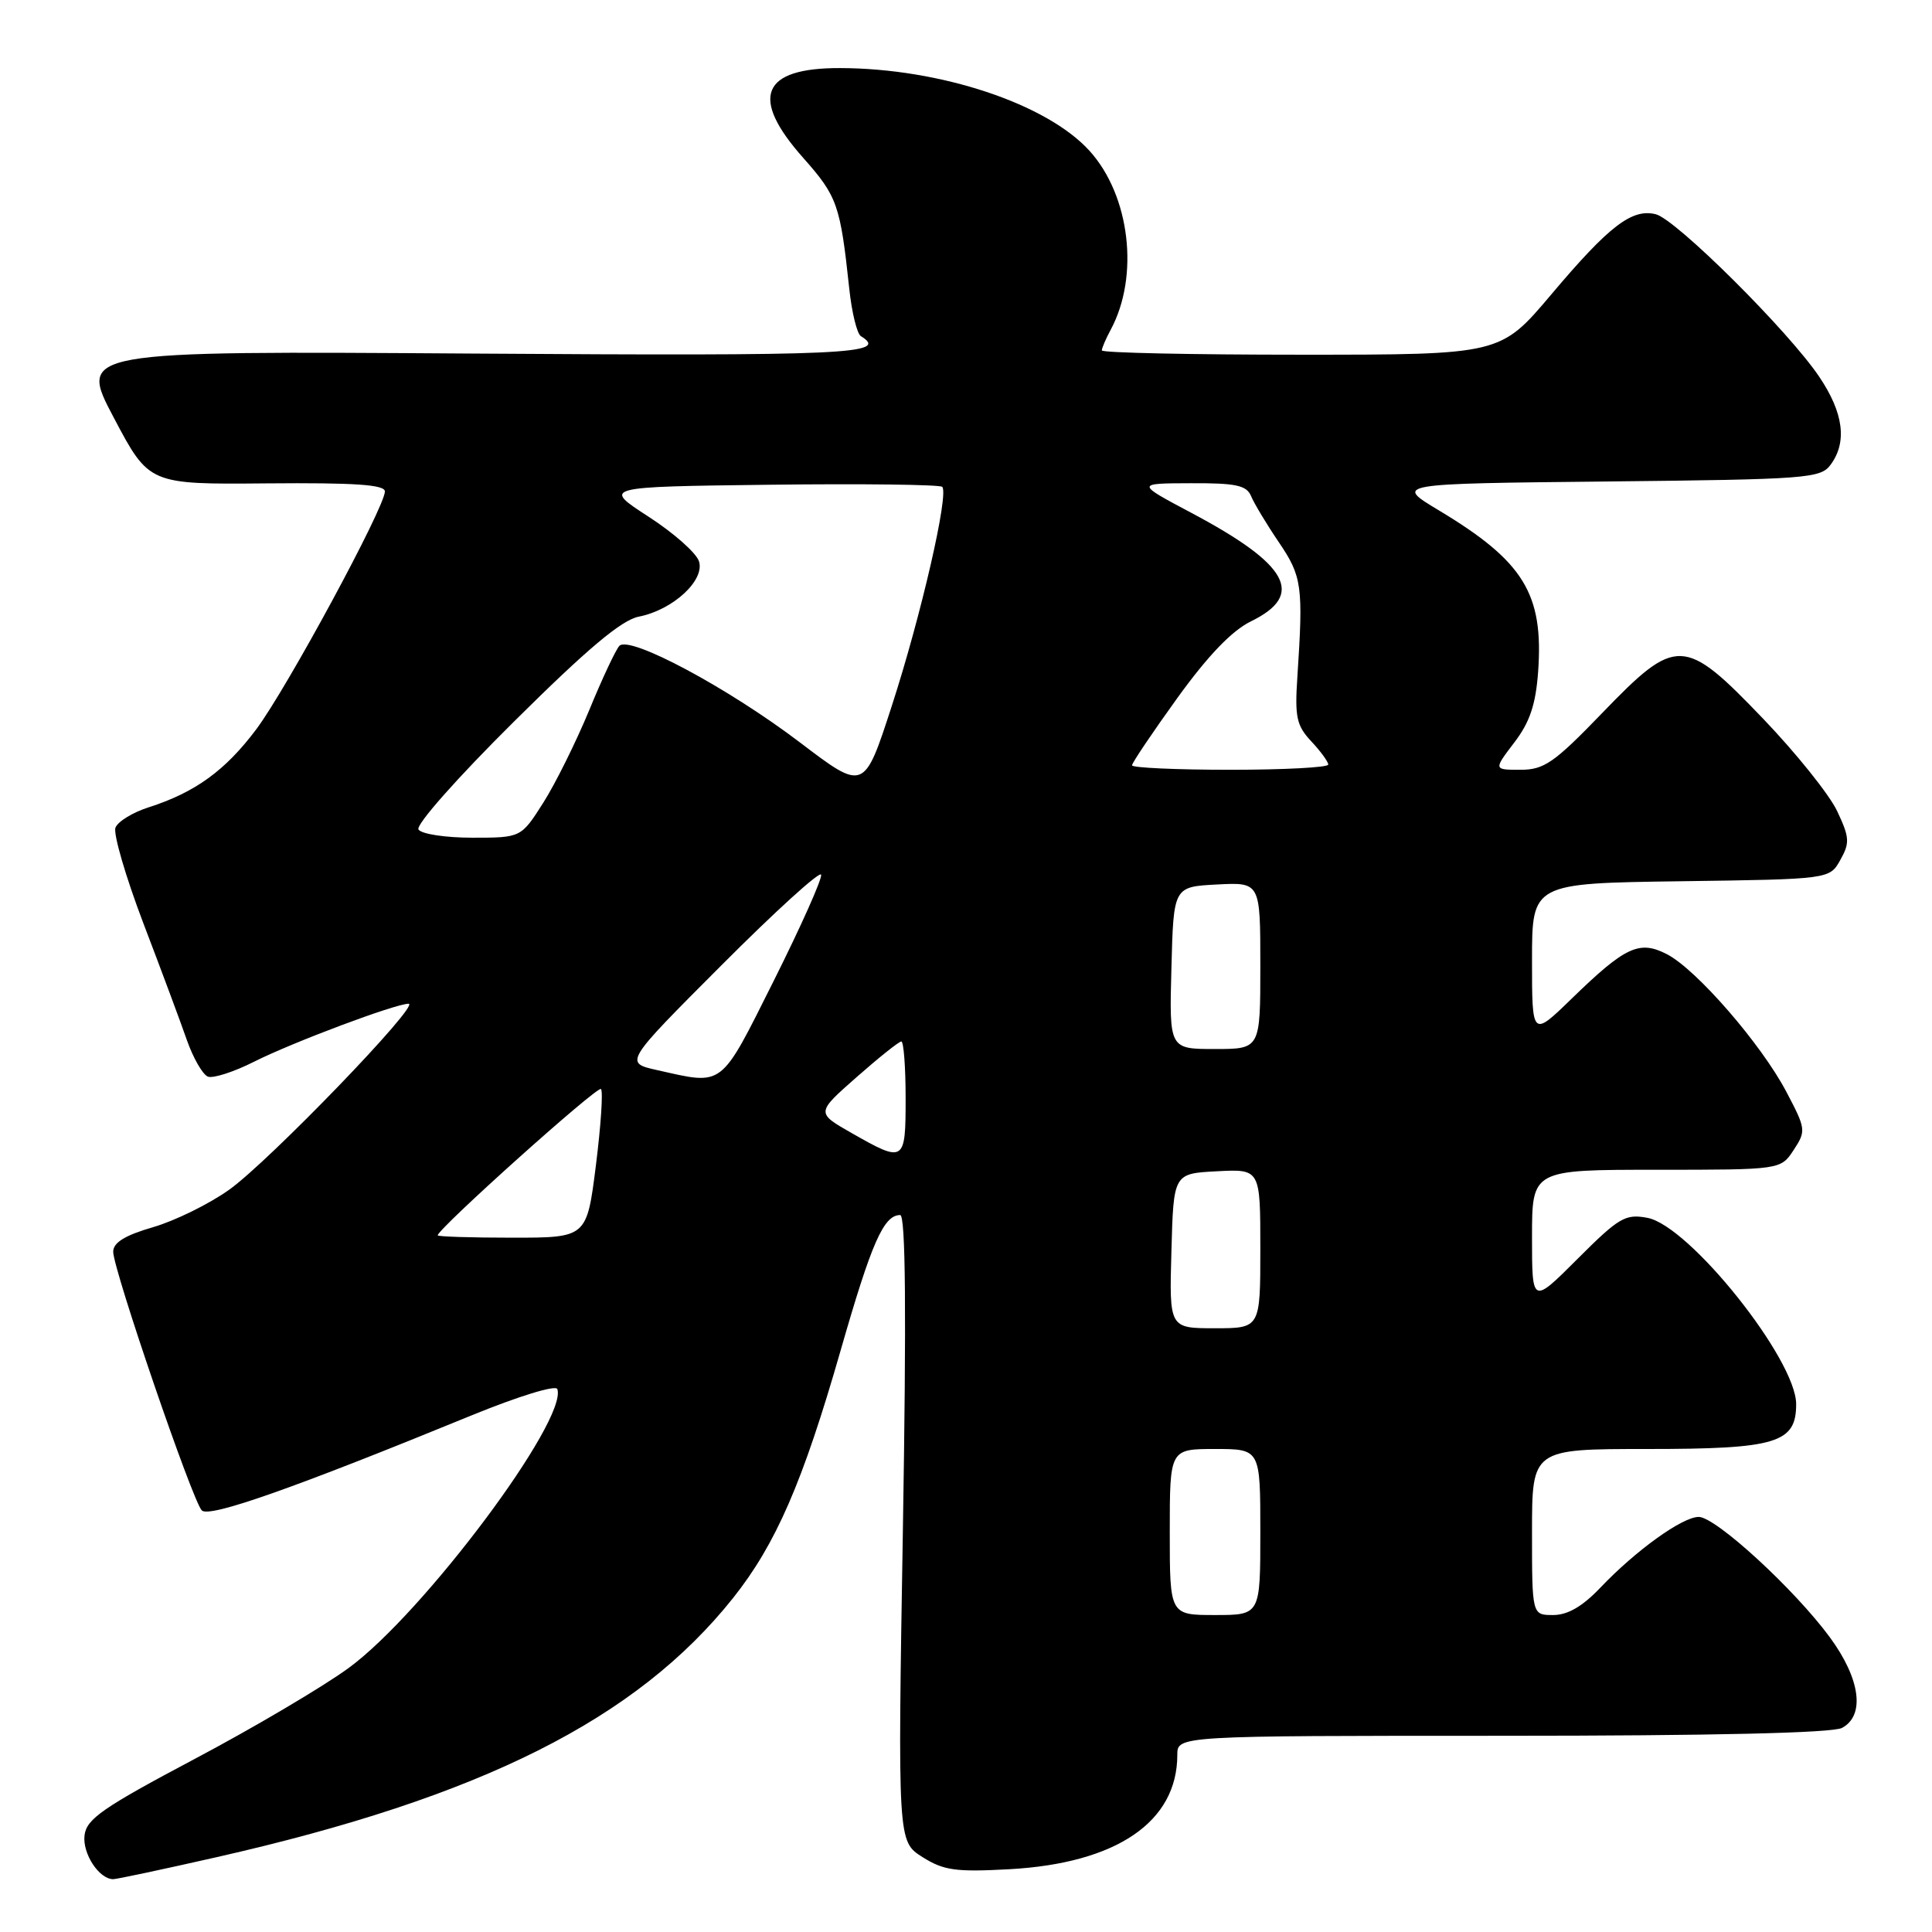 <?xml version="1.0" encoding="UTF-8" standalone="no"?>
<!DOCTYPE svg PUBLIC "-//W3C//DTD SVG 1.1//EN" "http://www.w3.org/Graphics/SVG/1.1/DTD/svg11.dtd" >
<svg xmlns="http://www.w3.org/2000/svg" xmlns:xlink="http://www.w3.org/1999/xlink" version="1.1" viewBox="0 0 256 256">
 <g >
 <path fill="currentColor"
d=" M 28.68 246.09 C 63.77 238.14 84.35 227.81 97.14 211.74 C 102.81 204.61 106.38 196.40 111.39 178.93 C 115.49 164.64 117.09 161.00 119.28 161.00 C 120.00 161.00 120.11 174.03 119.64 202.50 C 118.95 244.00 118.95 244.00 122.23 246.07 C 125.05 247.85 126.64 248.07 133.77 247.68 C 147.96 246.89 156.00 241.41 156.00 232.53 C 156.00 230.00 156.00 230.00 199.07 230.00 C 226.84 230.00 242.82 229.63 244.07 228.96 C 247.16 227.31 246.52 222.48 242.48 216.97 C 237.82 210.62 227.35 201.00 225.09 201.00 C 222.92 201.00 216.75 205.44 212.05 210.38 C 209.69 212.86 207.73 214.00 205.80 214.00 C 203.00 214.00 203.00 214.00 203.00 203.00 C 203.00 192.00 203.00 192.00 218.28 192.00 C 235.39 192.00 238.00 191.21 238.00 186.06 C 238.00 180.13 223.85 162.41 218.29 161.37 C 215.37 160.82 214.52 161.32 209.04 166.80 C 203.00 172.84 203.00 172.84 203.00 163.92 C 203.00 155.00 203.00 155.00 219.48 155.00 C 235.95 155.00 235.95 155.00 237.67 152.38 C 239.33 149.85 239.30 149.59 236.68 144.63 C 233.35 138.32 224.79 128.46 220.88 126.44 C 217.22 124.55 215.37 125.41 208.25 132.33 C 203.00 137.43 203.00 137.43 203.00 127.24 C 203.00 117.04 203.00 117.04 222.71 116.77 C 242.43 116.50 242.43 116.50 243.85 113.95 C 245.13 111.68 245.08 110.96 243.42 107.45 C 242.39 105.28 237.99 99.79 233.64 95.25 C 223.14 84.30 222.15 84.27 212.28 94.50 C 205.93 101.08 204.60 102.00 201.47 102.00 C 197.90 102.00 197.90 102.00 200.64 98.40 C 202.71 95.70 203.49 93.37 203.81 89.01 C 204.55 78.68 201.91 74.38 190.63 67.61 C 184.77 64.09 184.77 64.09 212.97 63.80 C 239.54 63.52 241.25 63.39 242.58 61.56 C 244.78 58.56 244.28 54.71 241.07 49.94 C 237.02 43.90 222.09 29.06 219.40 28.39 C 216.25 27.60 213.22 29.92 205.54 39.03 C 198.81 47.00 198.81 47.00 172.41 47.00 C 157.88 47.00 146.00 46.75 146.00 46.43 C 146.00 46.12 146.53 44.89 147.18 43.68 C 150.99 36.59 149.74 25.93 144.38 20.00 C 138.73 13.75 124.61 9.05 111.32 9.02 C 100.89 8.99 99.29 12.89 106.45 20.94 C 110.95 26.02 111.34 27.12 112.53 38.23 C 112.86 41.39 113.56 44.23 114.07 44.54 C 117.92 46.92 112.33 47.18 62.70 46.85 C 10.40 46.50 10.40 46.50 15.08 55.35 C 19.75 64.19 19.75 64.19 35.37 64.05 C 47.02 63.95 51.00 64.22 51.00 65.12 C 51.00 67.20 38.00 91.24 33.96 96.63 C 29.86 102.10 25.86 105.00 19.68 106.98 C 17.58 107.65 15.61 108.86 15.30 109.67 C 14.99 110.48 16.65 116.17 18.99 122.32 C 21.34 128.47 23.94 135.45 24.77 137.84 C 25.61 140.22 26.86 142.39 27.55 142.66 C 28.23 142.92 30.98 142.04 33.65 140.69 C 38.75 138.12 52.40 133.00 54.14 133.00 C 55.80 133.00 35.62 153.91 30.36 157.65 C 27.71 159.54 23.17 161.77 20.27 162.61 C 16.55 163.69 15.00 164.65 15.00 165.86 C 15.00 168.22 25.51 198.91 26.74 200.14 C 27.74 201.14 38.92 197.20 62.50 187.54 C 68.69 185.01 73.65 183.48 73.85 184.06 C 75.24 188.18 56.13 213.74 46.22 221.00 C 42.85 223.47 33.65 228.91 25.79 233.07 C 13.63 239.52 11.45 241.02 11.20 243.20 C 10.91 245.61 13.13 249.00 15.00 249.00 C 15.47 249.00 21.63 247.69 28.68 246.09 Z  M 155.00 203.00 C 155.00 192.00 155.00 192.00 161.00 192.00 C 167.00 192.00 167.00 192.00 167.00 203.00 C 167.00 214.00 167.00 214.00 161.00 214.00 C 155.00 214.00 155.00 214.00 155.00 203.00 Z  M 155.22 165.75 C 155.50 155.50 155.50 155.50 161.25 155.20 C 167.00 154.90 167.00 154.90 167.00 165.45 C 167.00 176.00 167.00 176.00 160.97 176.00 C 154.93 176.00 154.93 176.00 155.22 165.75 Z  M 58.00 163.69 C 58.00 162.83 79.17 143.84 79.63 144.30 C 79.93 144.59 79.62 149.15 78.96 154.42 C 77.75 164.00 77.75 164.00 67.88 164.00 C 62.44 164.00 58.00 163.86 58.00 163.69 Z  M 112.82 150.12 C 108.14 147.45 108.14 147.45 113.50 142.73 C 116.45 140.13 119.12 138.00 119.43 138.00 C 119.74 138.00 120.00 141.38 120.00 145.50 C 120.00 154.04 119.86 154.13 112.82 150.12 Z  M 87.10 141.80 C 82.70 140.82 82.70 140.82 95.60 127.90 C 102.69 120.79 108.63 115.39 108.80 115.90 C 108.97 116.40 106.15 122.71 102.55 129.91 C 95.35 144.28 95.98 143.79 87.10 141.80 Z  M 155.22 128.25 C 155.50 117.50 155.50 117.50 161.25 117.20 C 167.00 116.90 167.00 116.90 167.00 127.95 C 167.00 139.00 167.00 139.00 160.97 139.00 C 154.93 139.00 154.93 139.00 155.22 128.25 Z  M 55.45 109.91 C 55.07 109.30 60.61 103.04 68.14 95.58 C 77.85 85.94 82.36 82.16 84.64 81.71 C 89.15 80.83 93.42 76.90 92.62 74.38 C 92.27 73.27 89.25 70.60 85.90 68.44 C 79.82 64.50 79.82 64.50 102.05 64.23 C 114.29 64.08 124.54 64.21 124.85 64.51 C 125.76 65.43 122.05 81.58 118.16 93.56 C 114.50 104.84 114.50 104.84 106.00 98.38 C 96.47 91.14 83.42 84.16 82.07 85.58 C 81.59 86.09 79.79 89.92 78.07 94.11 C 76.34 98.29 73.61 103.81 71.99 106.36 C 69.04 111.00 69.04 111.00 62.58 111.00 C 59.01 111.00 55.82 110.51 55.45 109.91 Z  M 150.00 101.41 C 150.00 101.08 152.71 97.06 156.01 92.48 C 160.07 86.86 163.24 83.56 165.76 82.33 C 172.97 78.81 170.77 74.81 157.87 67.96 C 150.50 64.05 150.50 64.05 157.78 64.03 C 163.79 64.00 165.19 64.31 165.78 65.75 C 166.18 66.71 167.83 69.46 169.46 71.86 C 172.53 76.39 172.70 77.66 171.91 89.67 C 171.55 95.01 171.80 96.15 173.75 98.23 C 174.99 99.55 176.00 100.94 176.00 101.31 C 176.00 101.69 170.15 102.00 163.00 102.00 C 155.85 102.00 150.00 101.73 150.00 101.41 Z "/>
</g>
</svg>